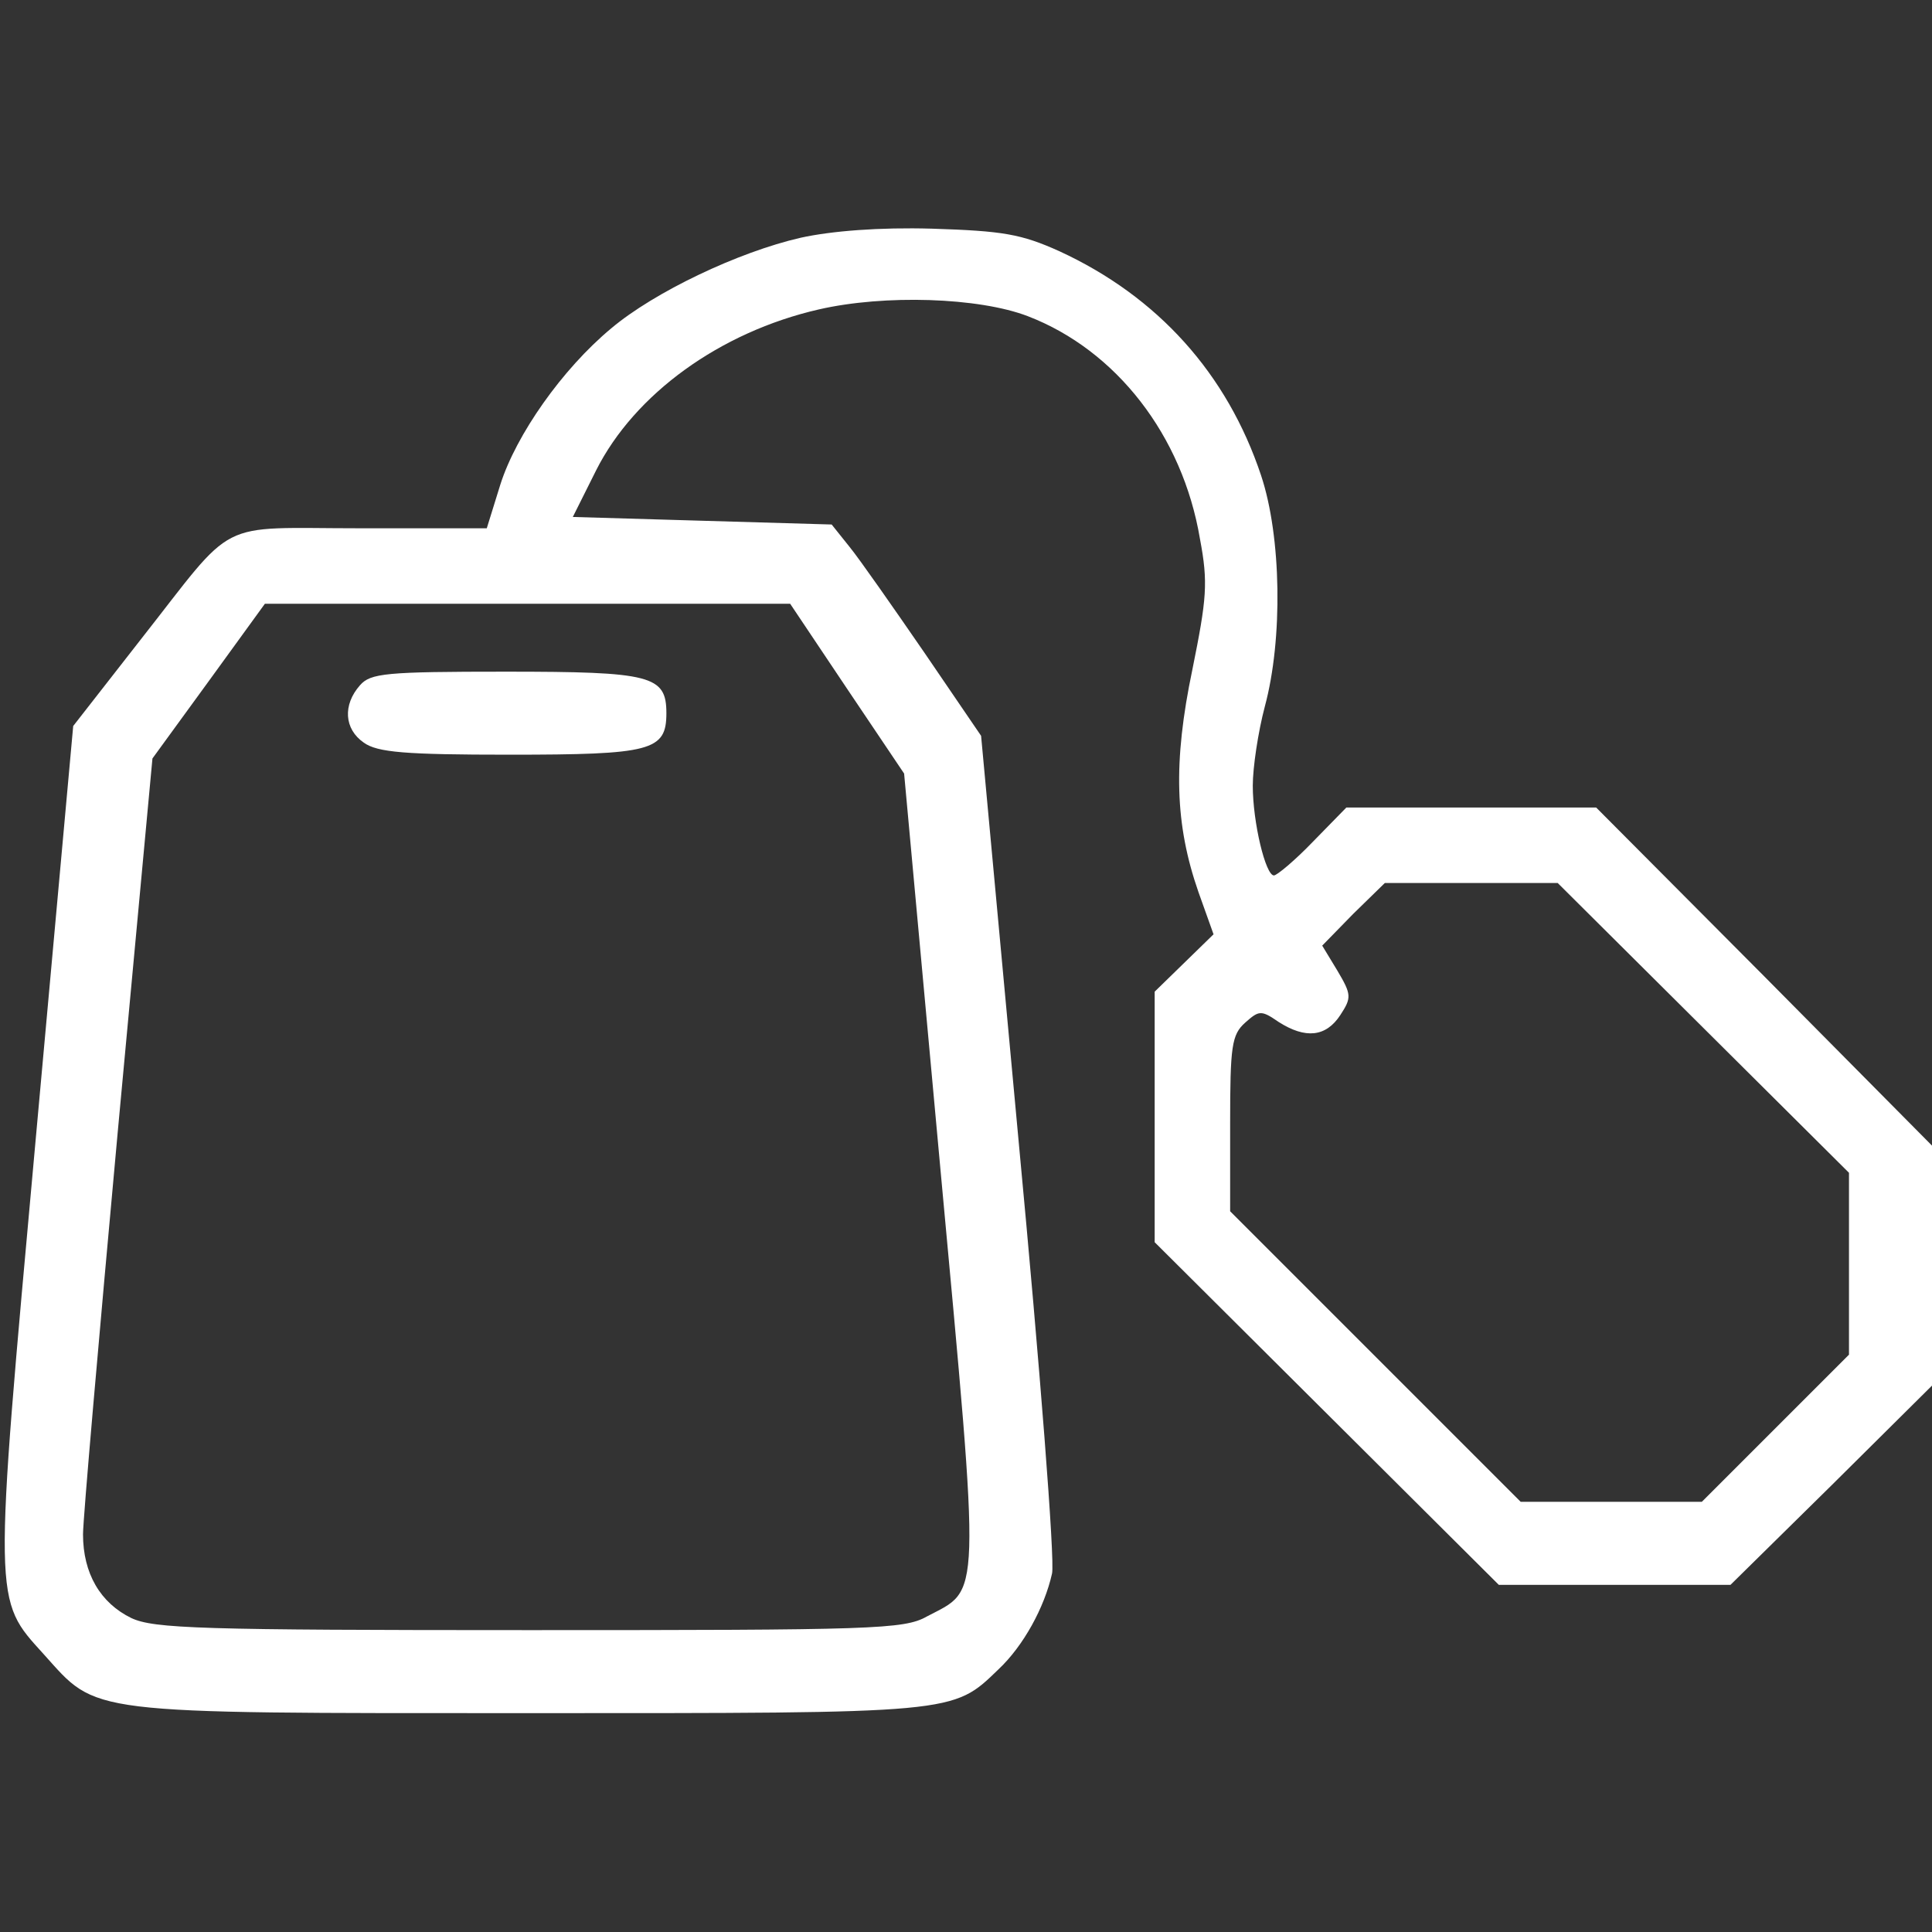 <?xml version="1.0" standalone="no"?>
<!DOCTYPE svg PUBLIC "-//W3C//DTD SVG 20010904//EN"
        "http://www.w3.org/TR/2001/REC-SVG-20010904/DTD/svg10.dtd">
<svg version="1.0" xmlns="http://www.w3.org/2000/svg"
        width="13px" height="13px" viewBox="0 0 256 256"
        preserveAspectRatio="xMidYMid meet">

    <rect x="0" y="0" width="256" height="256" fill="#333333" stroke="none"/>

    <g transform="translate(0,256) scale(0.1,-0.1)"
            fill="#FFFFFF" stroke="none">
        <path d="M1061 2245 c-83 -19 -194 -72 -251 -120 -65 -54 -126 -141 -147 -207
l-18 -58 -168 0 c-194 0 -162 16 -291 -148 l-89 -114 -50 -551 c-56 -617 -56
-605 11 -679 72 -80 50 -78 640 -78 570 0 564 -1 625 58 33 31 61 82 71 127 4
17 -16 273 -44 570 l-50 540 -75 110 c-42 61 -86 124 -99 140 l-24 30 -172 5
-171 5 31 62 c51 101 164 183 295 213 87 20 212 16 277 -9 117 -45 205 -158
228 -295 11 -58 9 -79 -10 -173 -26 -124 -23 -206 8 -295 l20 -56 -39 -38 -39
-38 0 -166 0 -166 228 -227 228 -227 154 0 153 0 134 132 133 132 0 159 0 159
-222 224 -223 224 -165 0 -166 0 -44 -45 c-24 -25 -48 -45 -52 -45 -11 0 -28
70 -28 119 0 24 7 71 16 105 24 89 22 225 -5 306 -45 135 -137 237 -267 297
-51 23 -75 27 -169 30 -70 2 -133 -3 -174 -12z m61 -597 l76 -113 48 -523 c54
-584 54 -556 -18 -594 -30 -17 -72 -18 -526 -18 -437 0 -498 2 -528 16 -41 20
-64 59 -64 111 0 20 21 260 46 533 l46 495 75 103 74 102 348 0 348 0 75 -112z
m1135 -450 l193 -192 0 -120 0 -121 -97 -97 -98 -98 -120 0 -120 0 -192 192
-193 193 0 116 c0 103 2 118 20 134 18 16 21 17 44 1 36 -23 63 -20 82 9 15
23 15 27 -4 59 l-20 33 41 42 42 41 114 0 115 0 193 -192z"/>
        <path d="M477 1652 c-23 -26 -21 -58 5 -76 18 -13 55 -16 193 -16 188 0 208 5
208 55 0 50 -20 55 -213 55 -159 0 -179 -2 -193 -18z"/>
    </g>
</svg>
